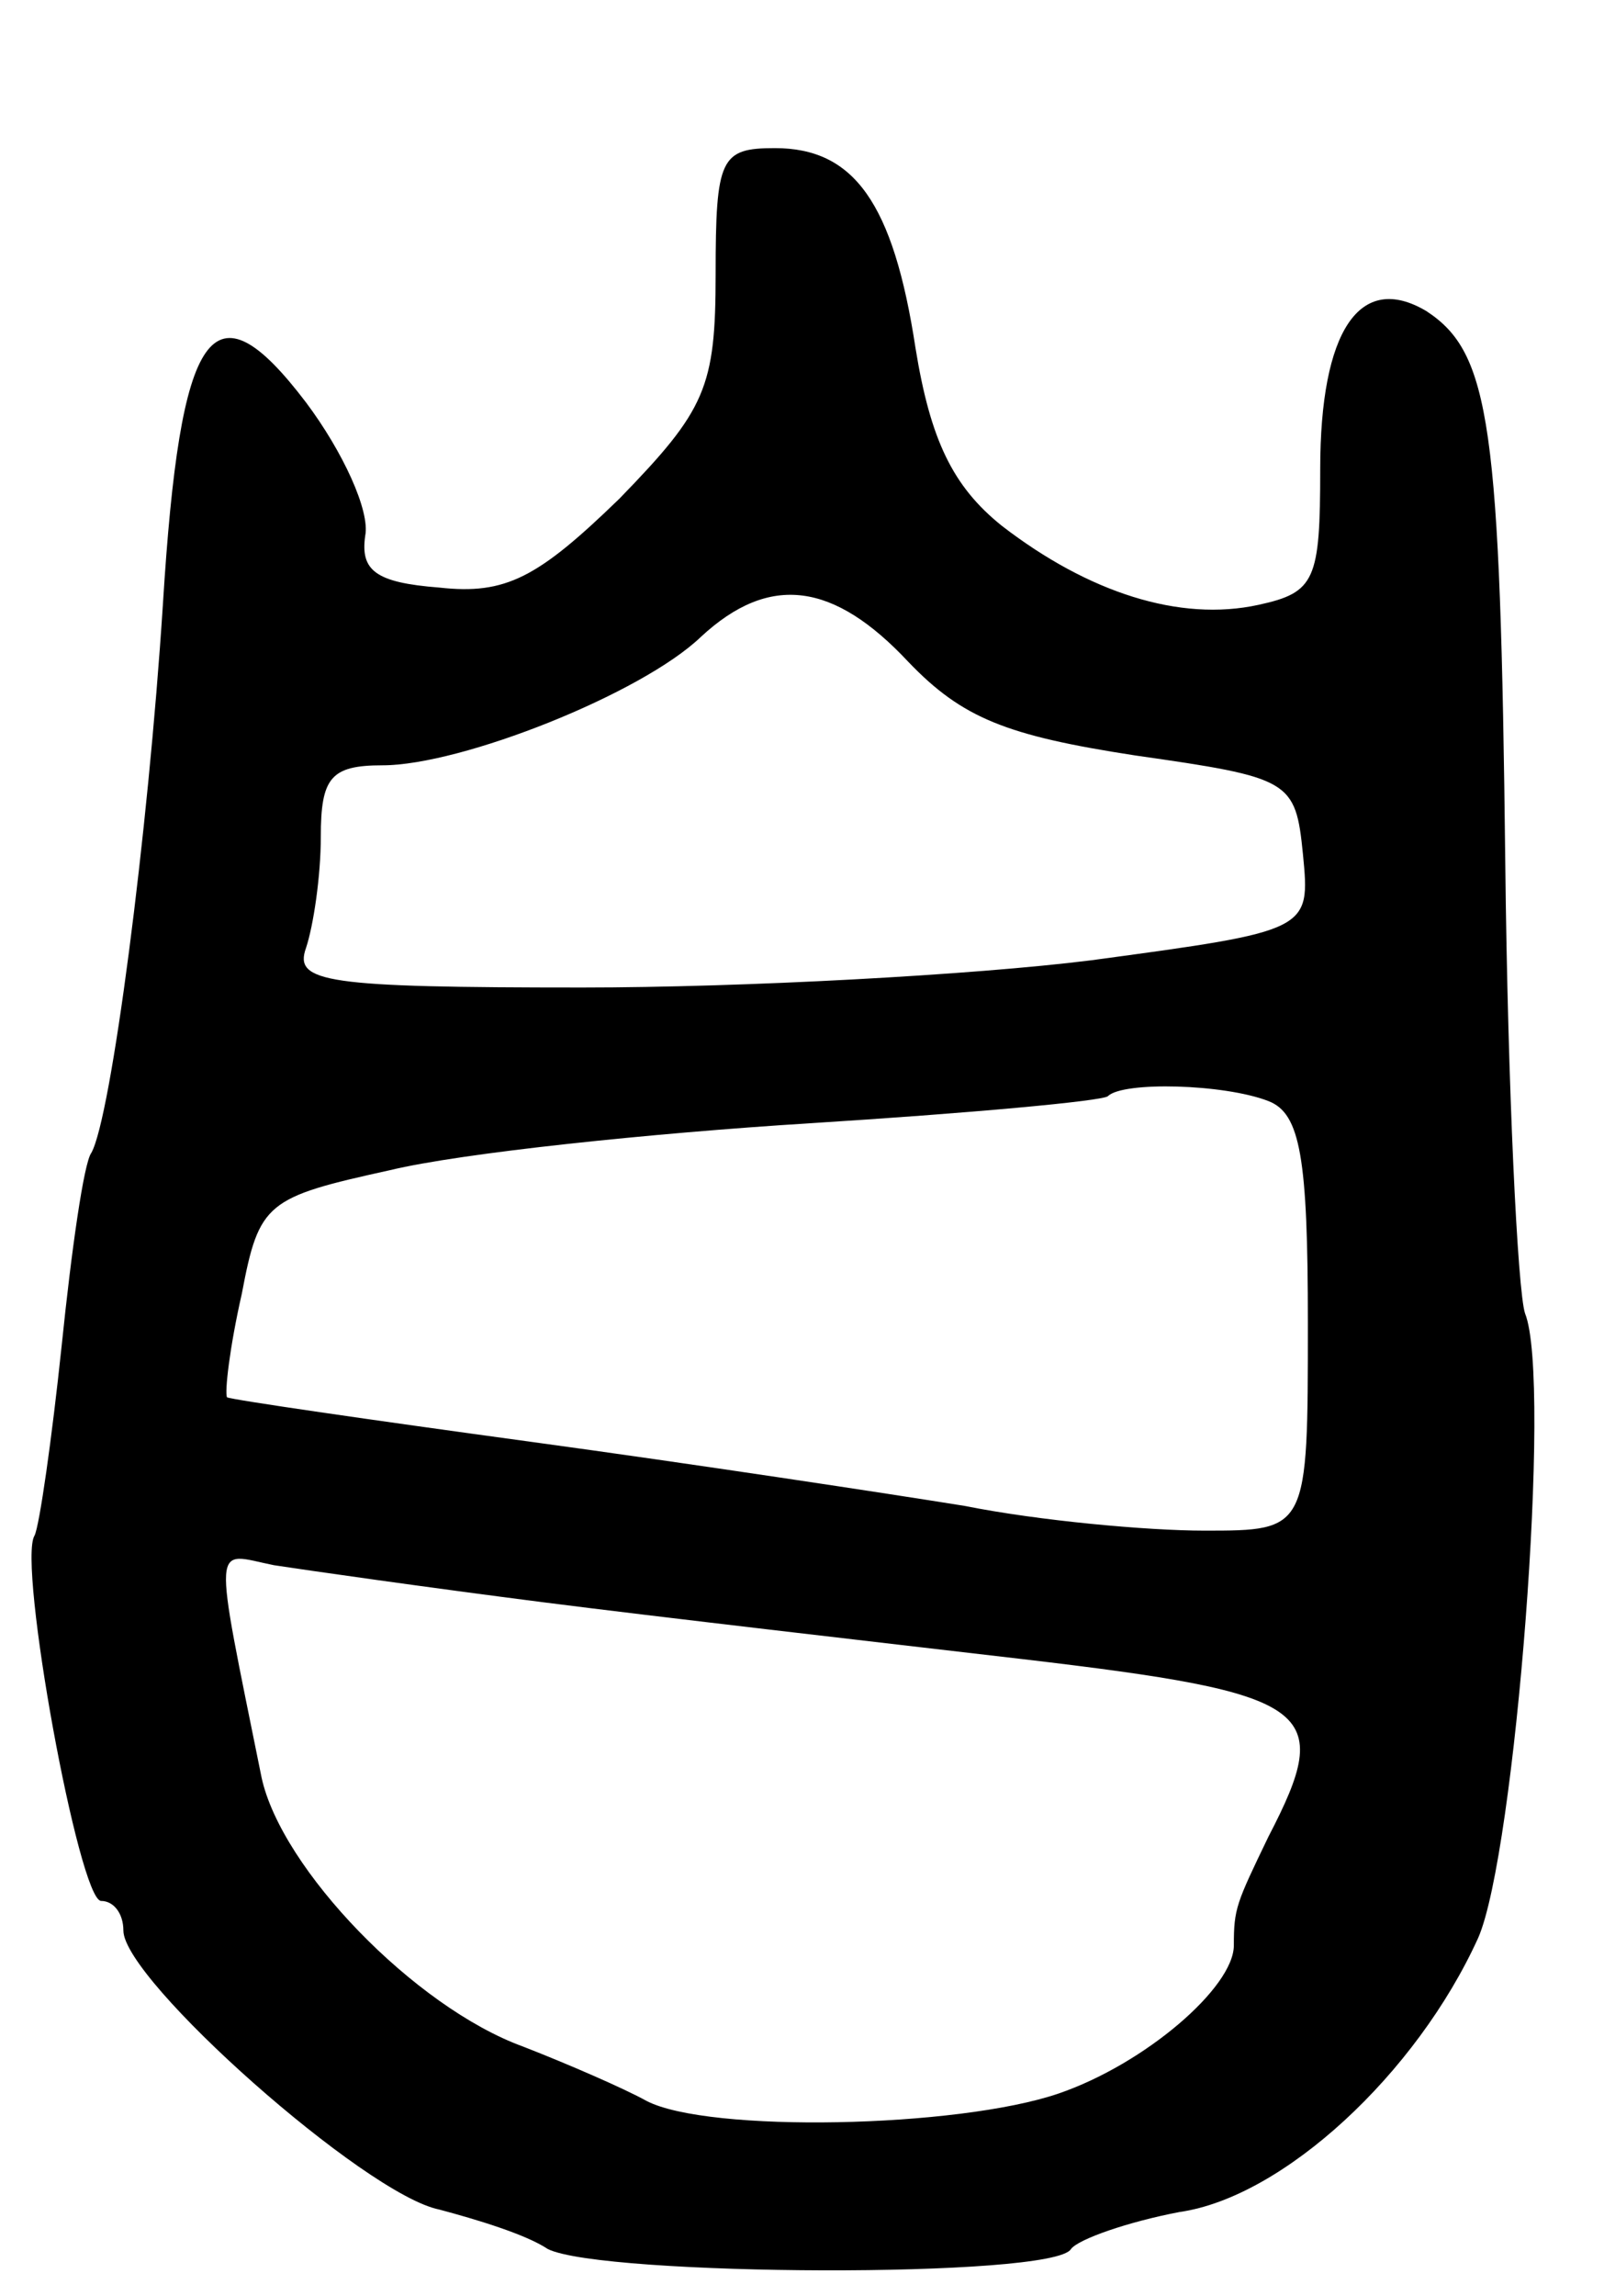 <svg version="1.0" xmlns="http://www.w3.org/2000/svg"
 width="65pt" height="93pt" viewBox="0 0 65 93"
 preserveAspectRatio="xMidYMid meet">
<g transform="translate(0,93) scale(0.1,-0.1)"
fill="#000000" stroke="none">
<path d="M290 819 c0 -46 -4 -55 -39 -91 -33 -32 -46 -39 -73 -36 -26 2 -32 7
-30 21 2 10 -9 34 -24 54 -38 50 -51 31 -58 -82 -6 -93 -21 -208 -29 -222 -3
-4 -8 -39 -12 -78 -4 -38 -9 -73 -11 -77 -7 -11 18 -148 27 -148 5 0 9 -5 9
-12 0 -20 98 -107 128 -113 15 -4 35 -10 44 -16 22 -11 205 -12 212 0 3 4 23
11 44 15 42 6 96 56 121 111 15 34 30 226 19 253 -3 9 -7 91 -8 182 -2 178 -6
207 -32 224 -27 16 -43 -8 -43 -64 0 -45 -2 -50 -25 -55 -32 -7 -69 5 -104 32
-20 16 -29 35 -35 72 -9 59 -25 81 -57 81 -22 0 -24 -4 -24 -51z m78 -157 c22
-23 40 -30 92 -38 63 -9 65 -10 68 -40 3 -31 3 -31 -86 -43 -48 -6 -141 -11
-206 -11 -104 0 -117 2 -112 16 3 9 6 29 6 45 0 24 4 29 25 29 32 0 105 29
129 52 28 26 54 22 84 -10z m146 -178 c13 -5 16 -23 16 -90 0 -84 0 -84 -42
-84 -23 0 -67 4 -97 10 -31 5 -110 17 -176 26 -66 9 -121 17 -123 18 -1 2 1
20 6 42 7 37 10 39 60 50 29 7 106 15 170 19 64 4 119 9 121 11 6 6 47 5 65
-2z m-294 -203 c47 -6 134 -16 194 -23 119 -14 127 -20 100 -72 -13 -27 -14
-29 -14 -44 0 -17 -36 -48 -71 -60 -41 -14 -142 -16 -167 -3 -9 5 -32 15 -50
22 -44 16 -98 72 -106 109 -20 99 -20 91 5 86 13 -2 62 -9 109 -15z"/>
</g>
</svg>
